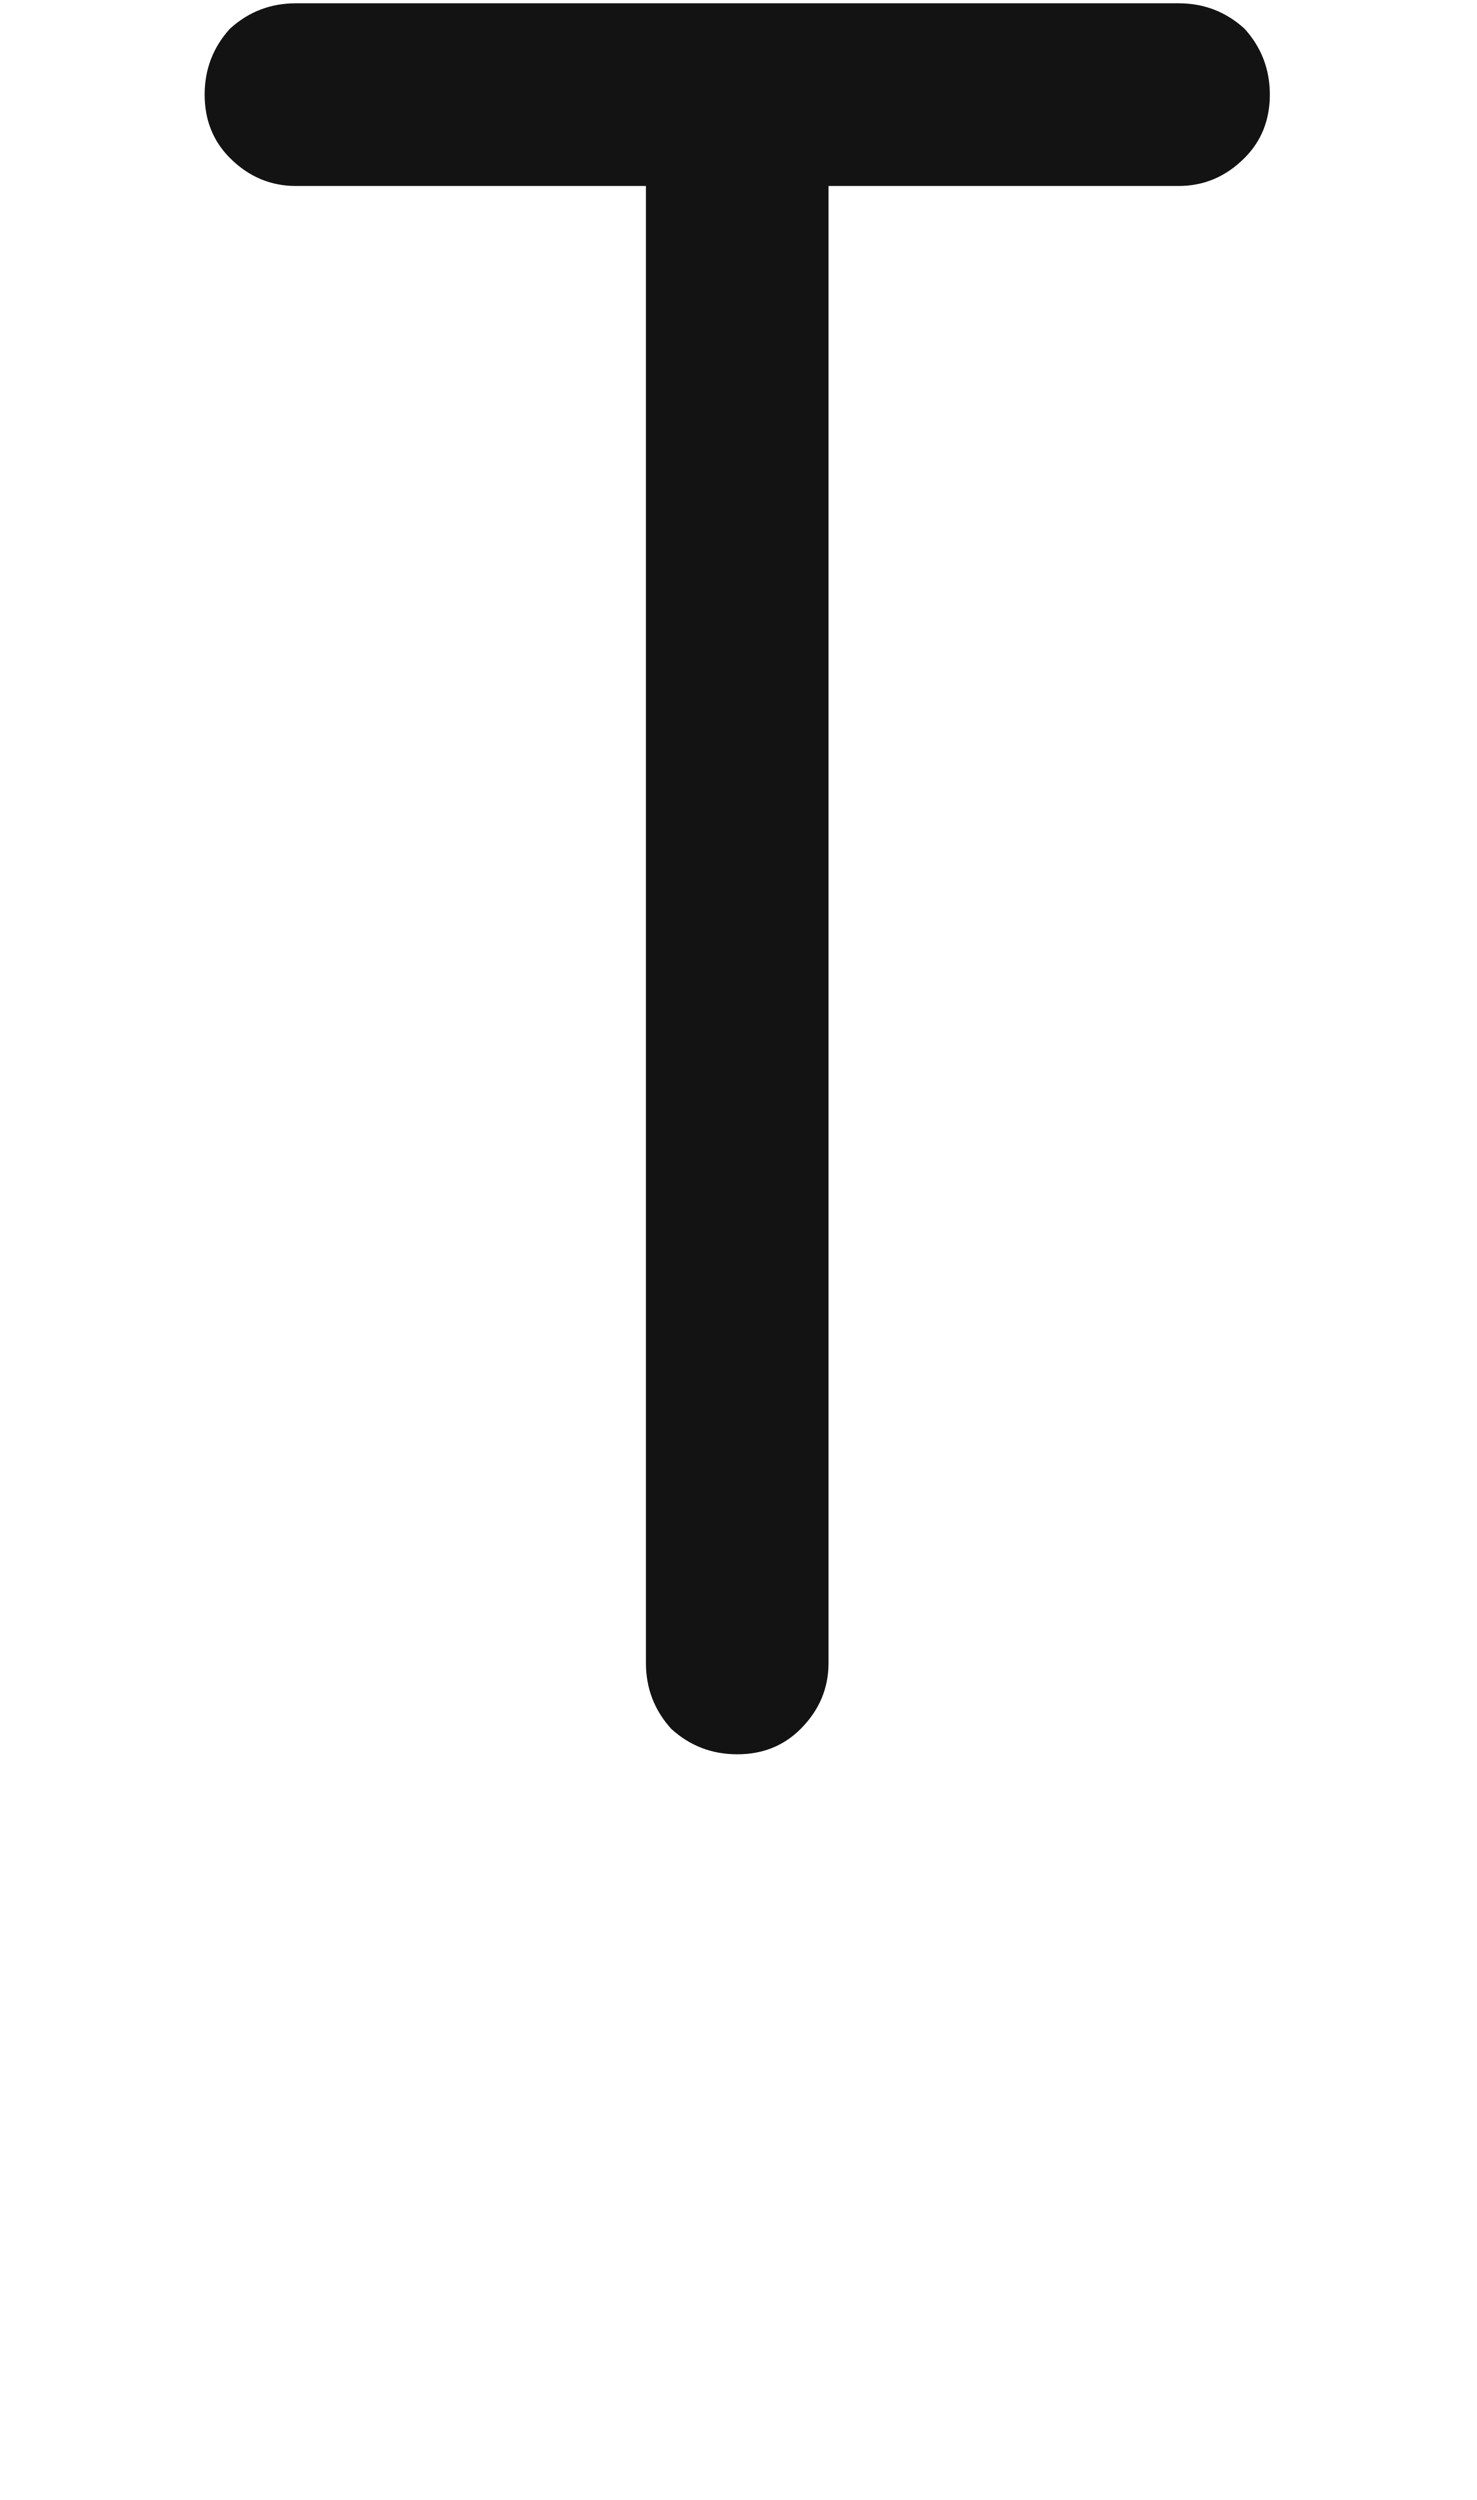 <svg xmlns="http://www.w3.org/2000/svg" width="120" height="203" viewBox="0 0 120 203"><path fill="#131313" d="M4048.251,0.794 C4050.311,0.794 4052.097,1.481 4053.608,2.854 C4054.982,4.366 4055.669,6.151 4055.669,8.212 C4055.669,10.272 4054.982,11.99 4053.608,13.363 C4052.097,14.874 4050.311,15.63 4048.251,15.63 C4041.932,15.63 4032.453,15.63 4019.815,15.63 C4019.815,42.28 4019.815,82.254 4019.815,135.554 C4019.815,137.614 4019.06,139.4 4017.549,140.911 C4016.175,142.285 4014.458,142.972 4012.397,142.972 C4010.337,142.972 4008.551,142.285 4007.04,140.911 C4005.666,139.4 4004.979,137.614 4004.979,135.554 C4004.979,108.904 4004.979,68.929 4004.979,15.63 C3998.66,15.63 3989.182,15.63 3976.544,15.63 C3974.483,15.63 3972.697,14.874 3971.186,13.363 C3969.813,11.99 3969.126,10.272 3969.126,8.212 C3969.126,6.151 3969.813,4.366 3971.186,2.854 C3972.697,1.481 3974.483,0.794 3976.544,0.794 C3988.495,0.794 4000.446,0.794 4012.397,0.794 C4024.348,0.794 4036.299,0.794 4048.251,0.794 Z" transform="translate(-3952.5 -.528)"/></svg>